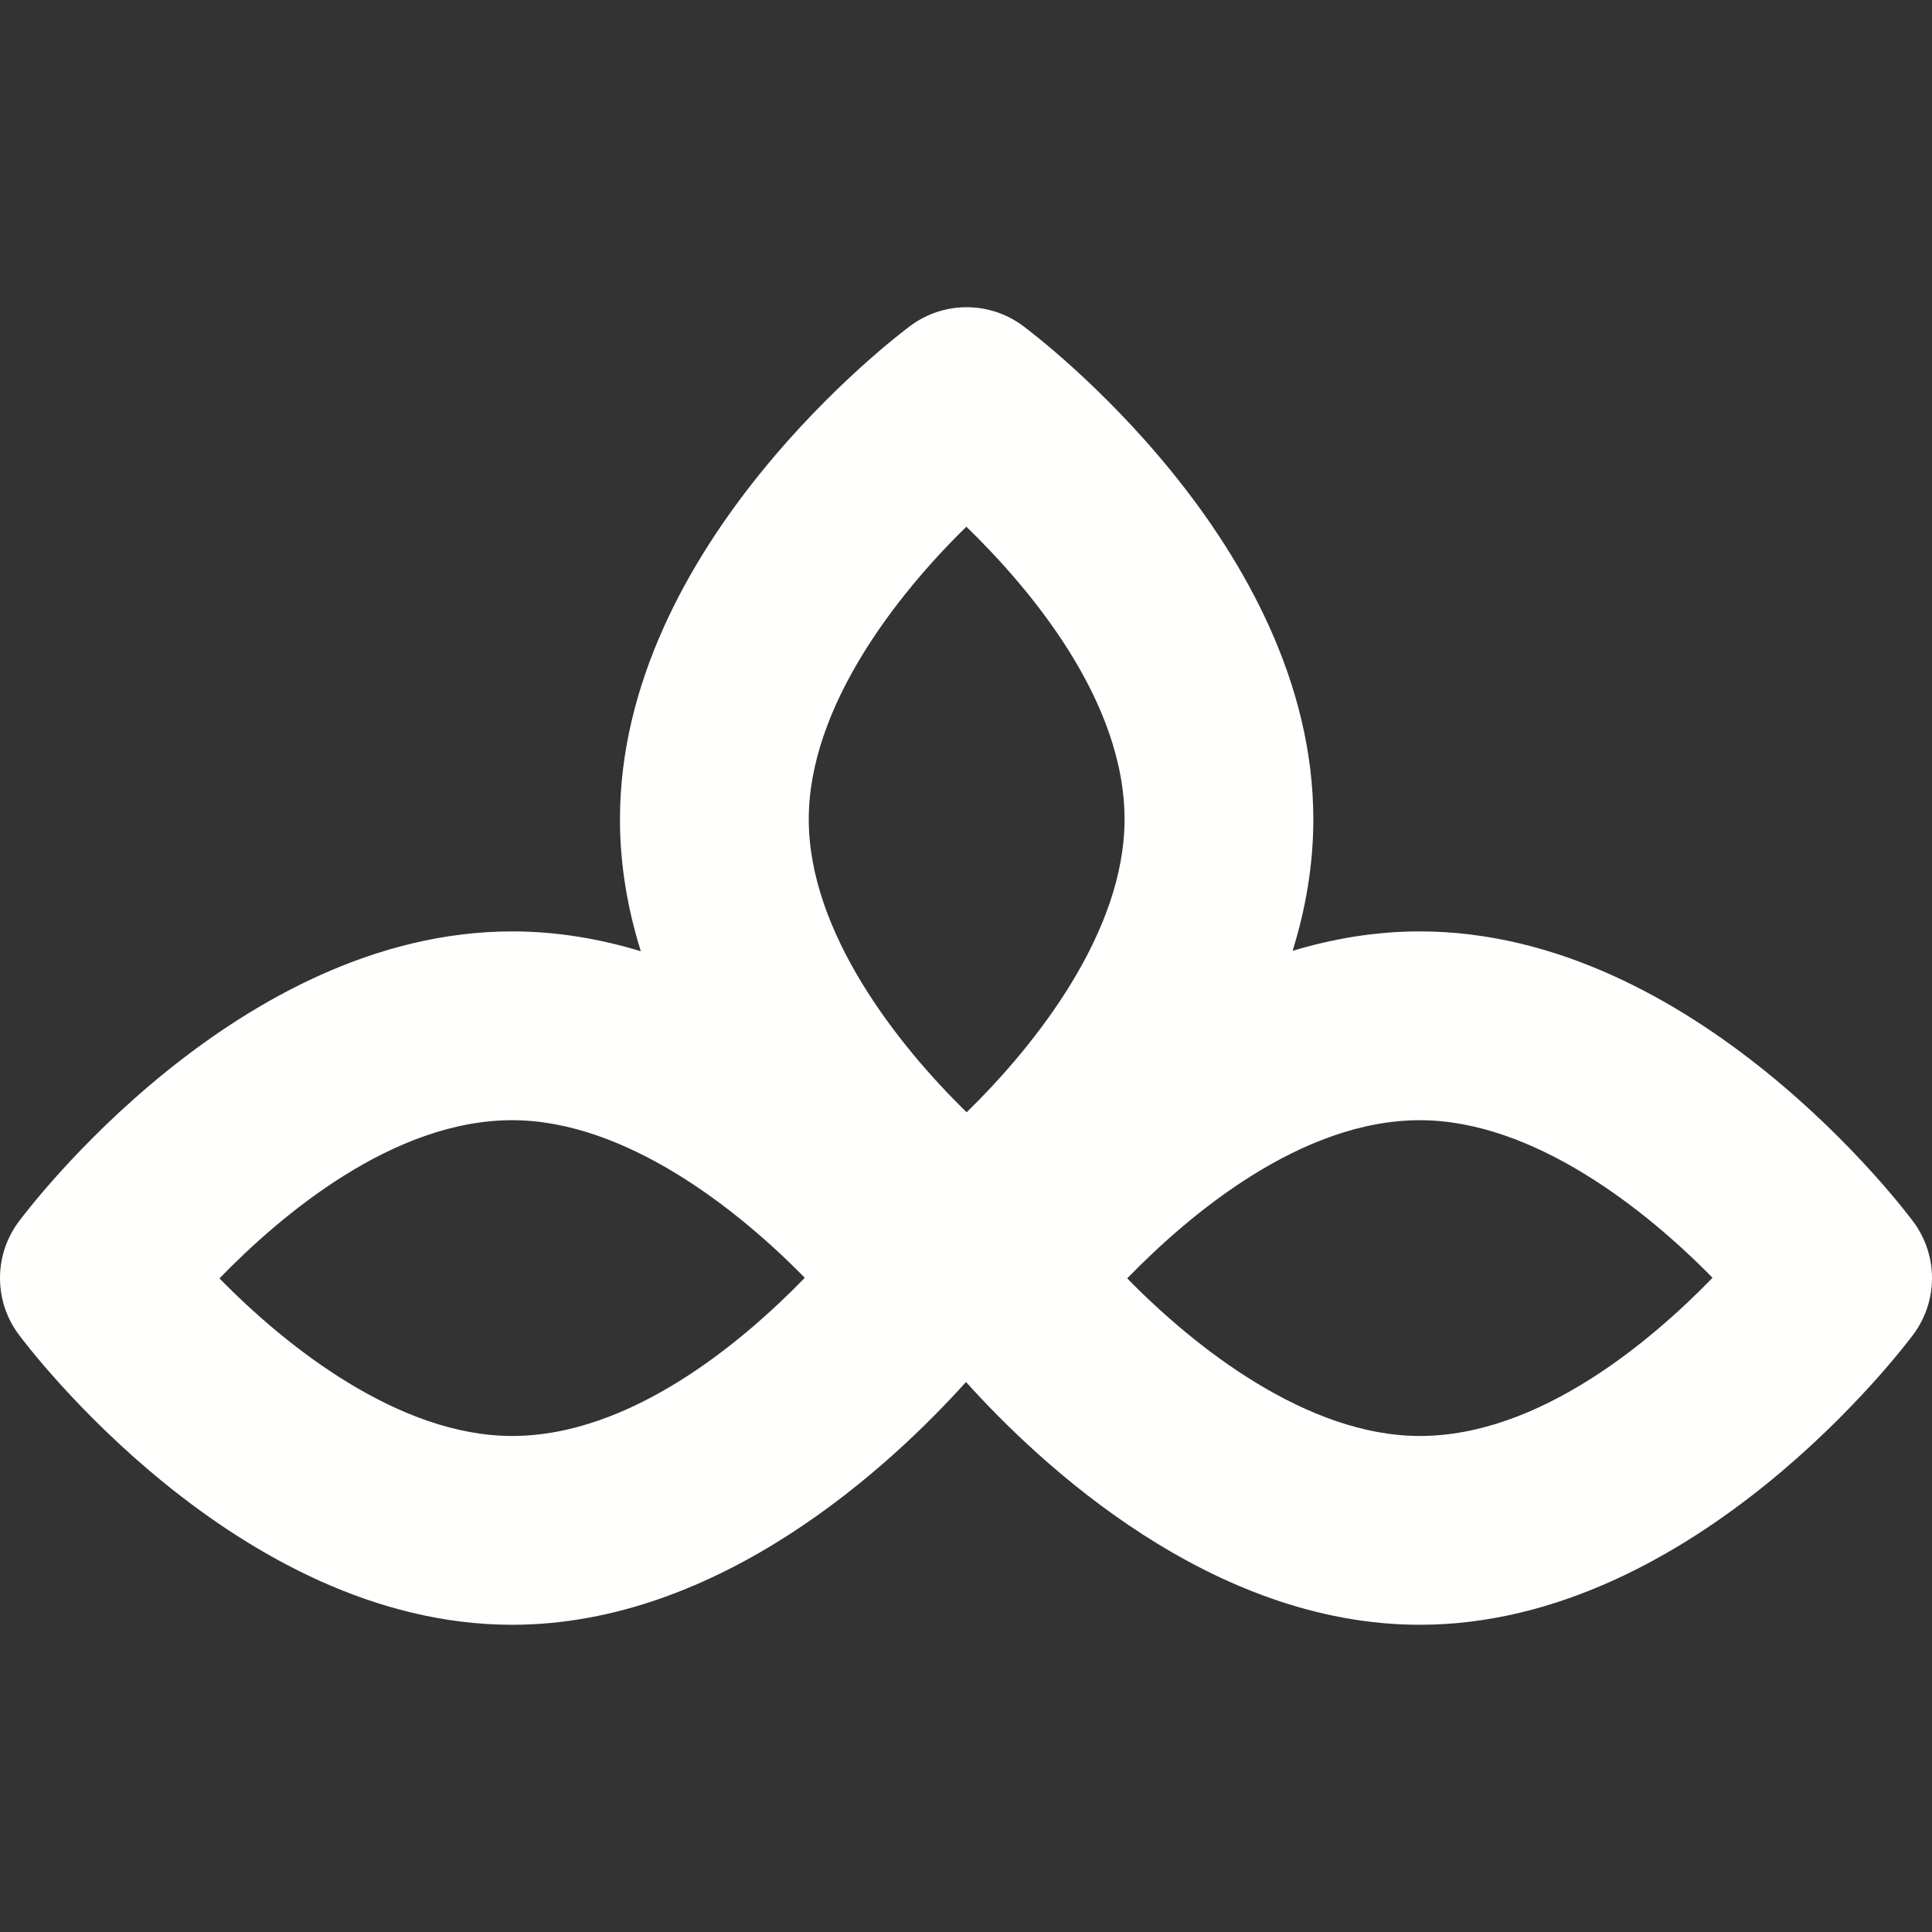 <?xml version="1.0" encoding="iso-8859-1"?>
<!-- Uploaded to: SVG Repo, www.svgrepo.com, Generator: SVG Repo Mixer Tools -->
<svg fill="#FFFFFE" height="800px" width="800px" version="1.1" id="Layer_1" xmlns="http://www.w3.org/2000/svg" xmlns:xlink="http://www.w3.org/1999/xlink" 
	 viewBox="0 0 511.999 511.999" xml:space="preserve">
<rect x="0" y="0" width="511.999" height="511.999" fill="#333333" stroke="none"/>
<g>
	<g>
		<path d="M507.079,323.81c-2.328-3.144-57.904-76.98-130.801-76.98c-11.744,0-23.033,1.925-33.727,5.152
			c3.436-11.024,5.495-22.693,5.495-34.847c0-72.897-73.838-128.468-76.981-130.798c-8.851-6.559-20.948-6.559-29.794,0
			c-3.144,2.33-76.976,57.902-76.976,130.798c0,12.196,2.075,23.905,5.532,34.963c-10.805-3.297-22.224-5.268-34.105-5.268
			c-72.897,0-128.471,73.836-130.801,76.98c-6.561,8.849-6.561,20.947,0,29.796c2.328,3.142,57.904,76.98,130.801,76.976
			c55.281,0,100.588-42.452,120.279-64.345c19.691,21.894,64.999,64.348,120.279,64.345c72.897,0,128.469-73.833,130.801-76.976
			C513.638,344.757,513.638,332.659,507.079,323.81z M135.718,380.549c-29.903,0-59.712-23.5-77.555-41.77
			c16.324-16.814,45.99-41.915,77.557-41.915c29.914,0,59.73,23.518,77.557,41.77C196.954,355.446,167.29,380.549,135.718,380.549z
			 M256.173,294.763c-18.28-17.837-41.845-47.684-41.845-77.628c0-29.903,23.5-59.71,41.772-77.555
			c16.813,16.326,41.917,45.99,41.917,77.555C298.016,247.086,274.436,276.944,256.173,294.763z M376.277,380.549
			c-29.903,0-59.71-23.5-77.553-41.77c16.324-16.814,45.986-41.915,77.555-41.915c29.914,0,59.73,23.518,77.56,41.77
			C437.513,355.446,407.849,380.549,376.277,380.549z"/>
	</g>
</g>
</svg>